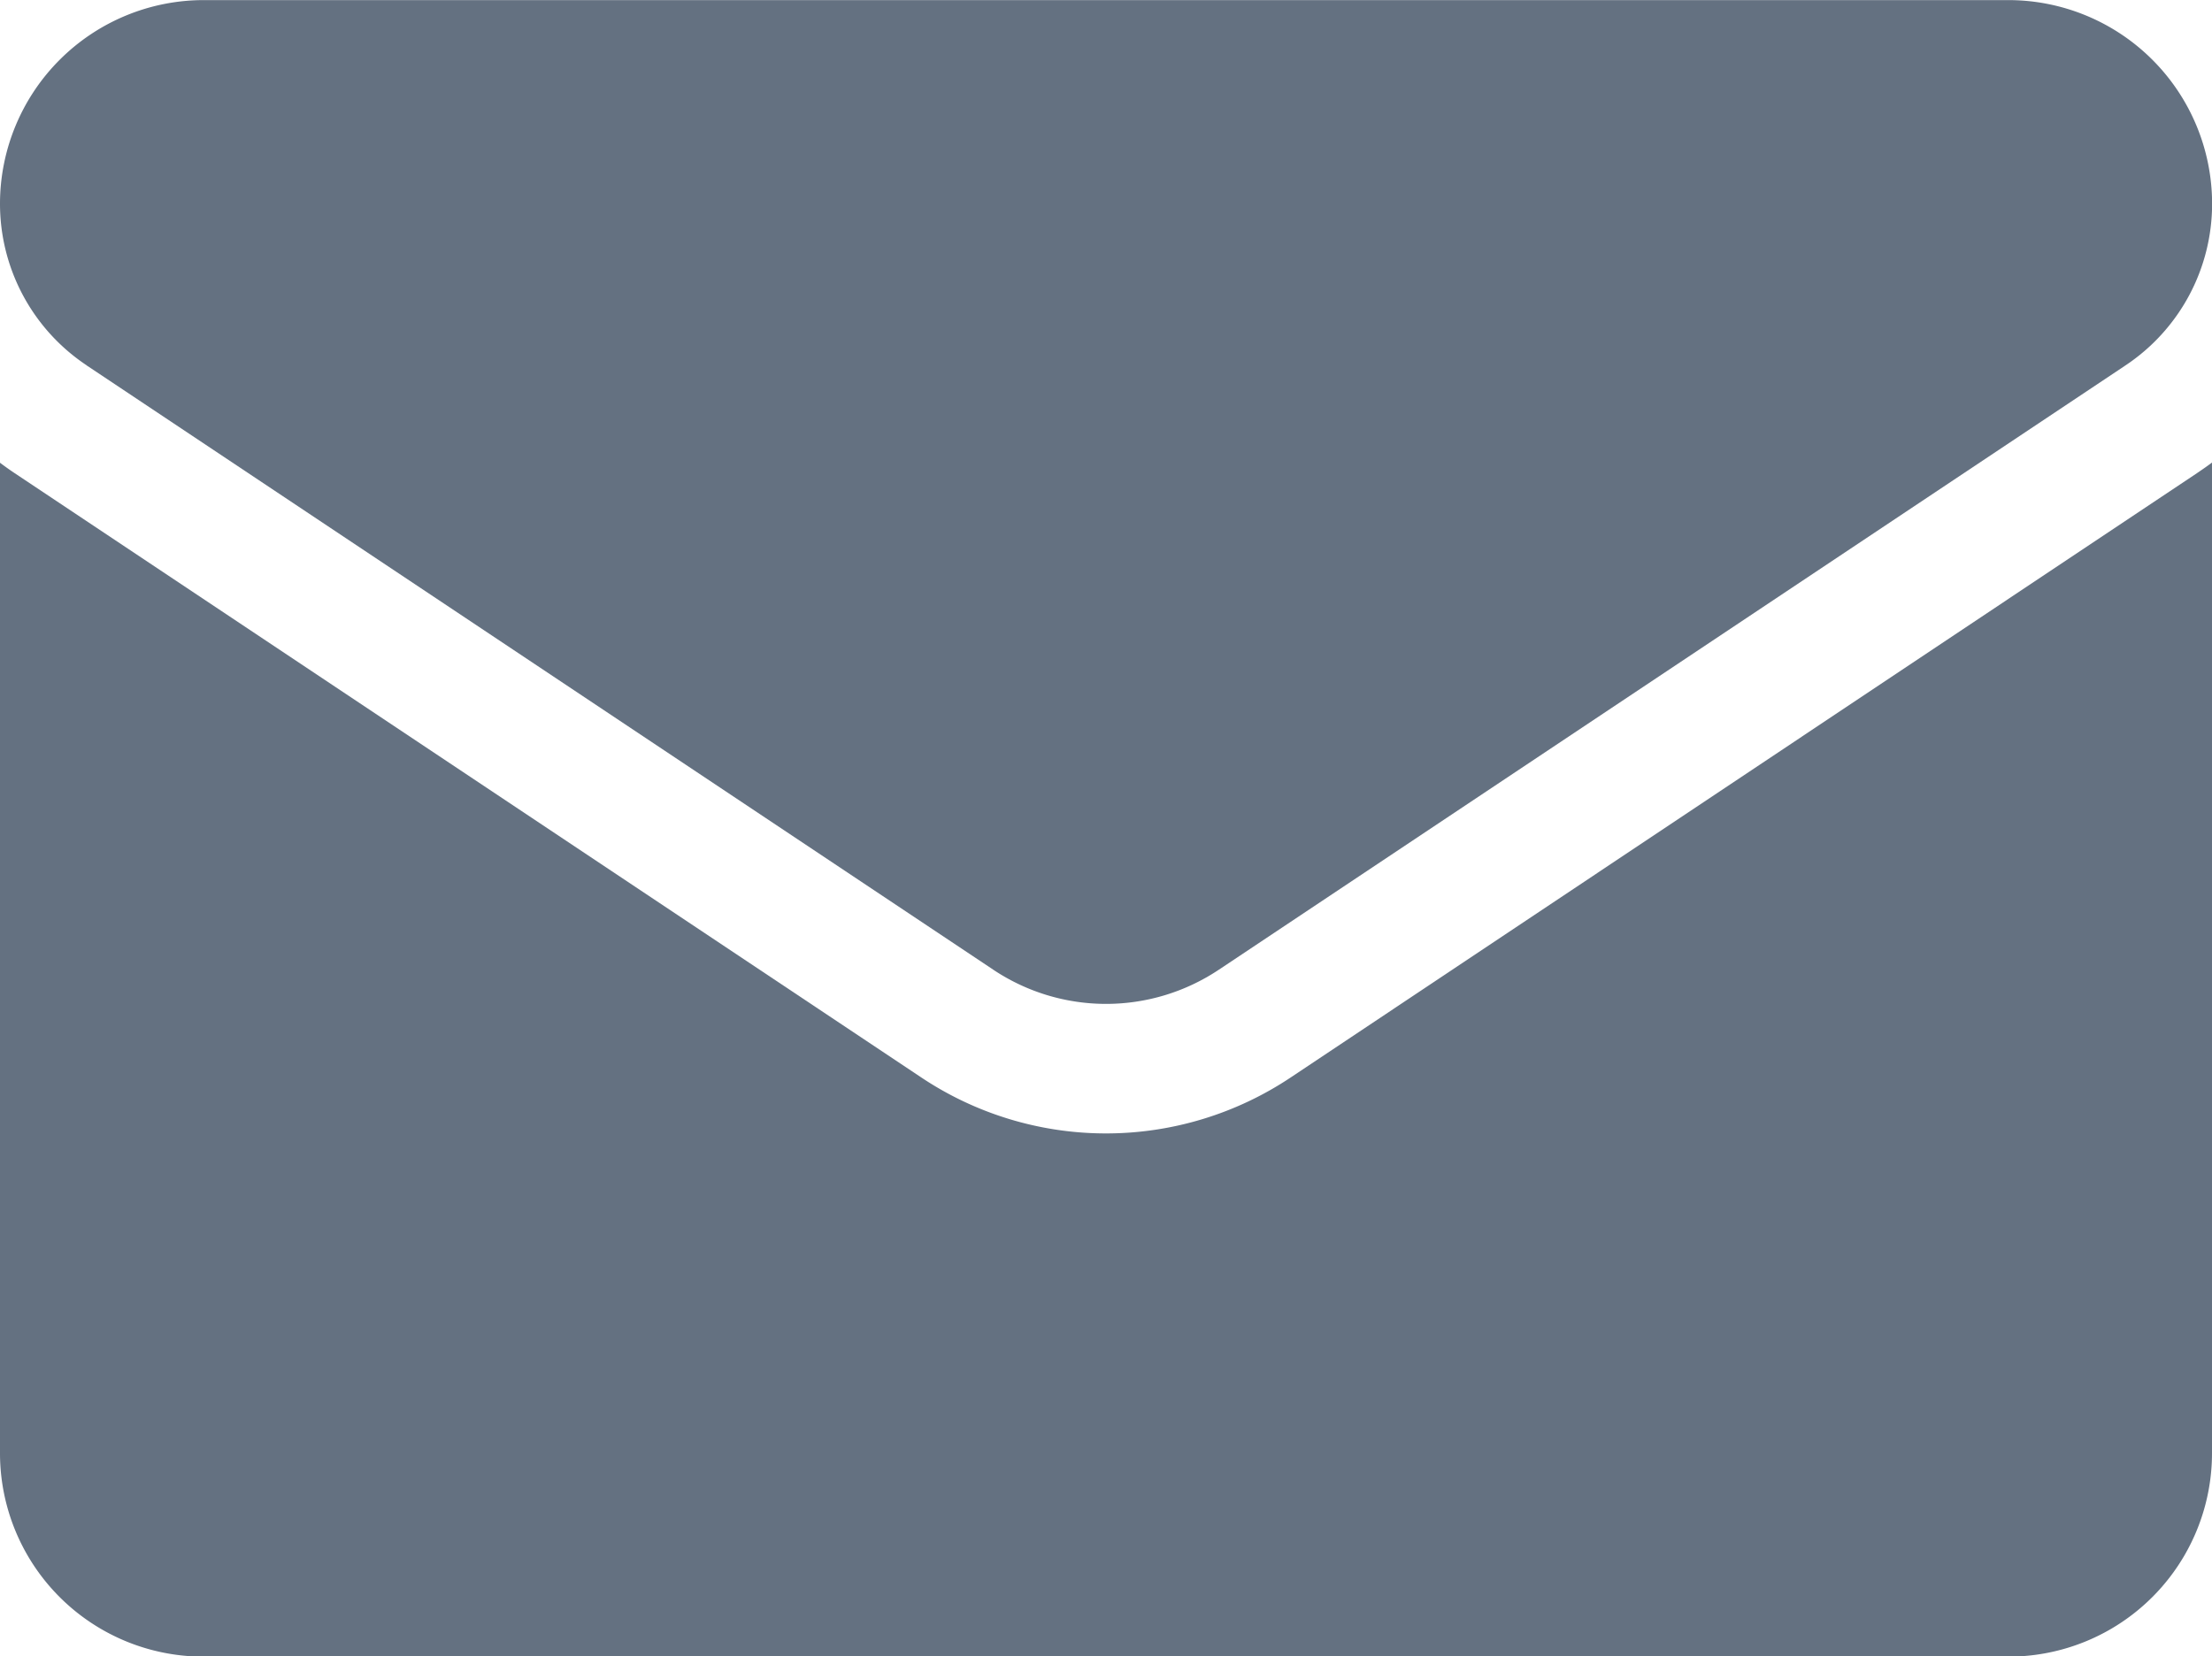 <svg xmlns="http://www.w3.org/2000/svg" width="22.41" height="16.784" viewBox="0 0 22.41 16.784">
  <g id="email" transform="translate(0 -64.266)">
    <path id="Path_22736" data-name="Path 22736" d="M13.078,177.63a3.371,3.371,0,0,1-3.746,0L.149,171.508c-.051-.034-.1-.069-.149-.106v10.032A2.062,2.062,0,0,0,2.063,183.5H20.347a2.062,2.062,0,0,0,2.063-2.063V171.4c-.049.037-.1.072-.15.106Z" transform="translate(0 -102.447)" fill="#647181"/>
    <path id="Path_22737" data-name="Path 22737" d="M.878,67.969l9.183,6.122a2.058,2.058,0,0,0,2.289,0l9.183-6.122a1.966,1.966,0,0,0,.878-1.64,2.065,2.065,0,0,0-2.062-2.062H2.062A2.065,2.065,0,0,0,0,66.329a1.966,1.966,0,0,0,.878,1.639Z" fill="#647181"/>
  </g>
</svg>
